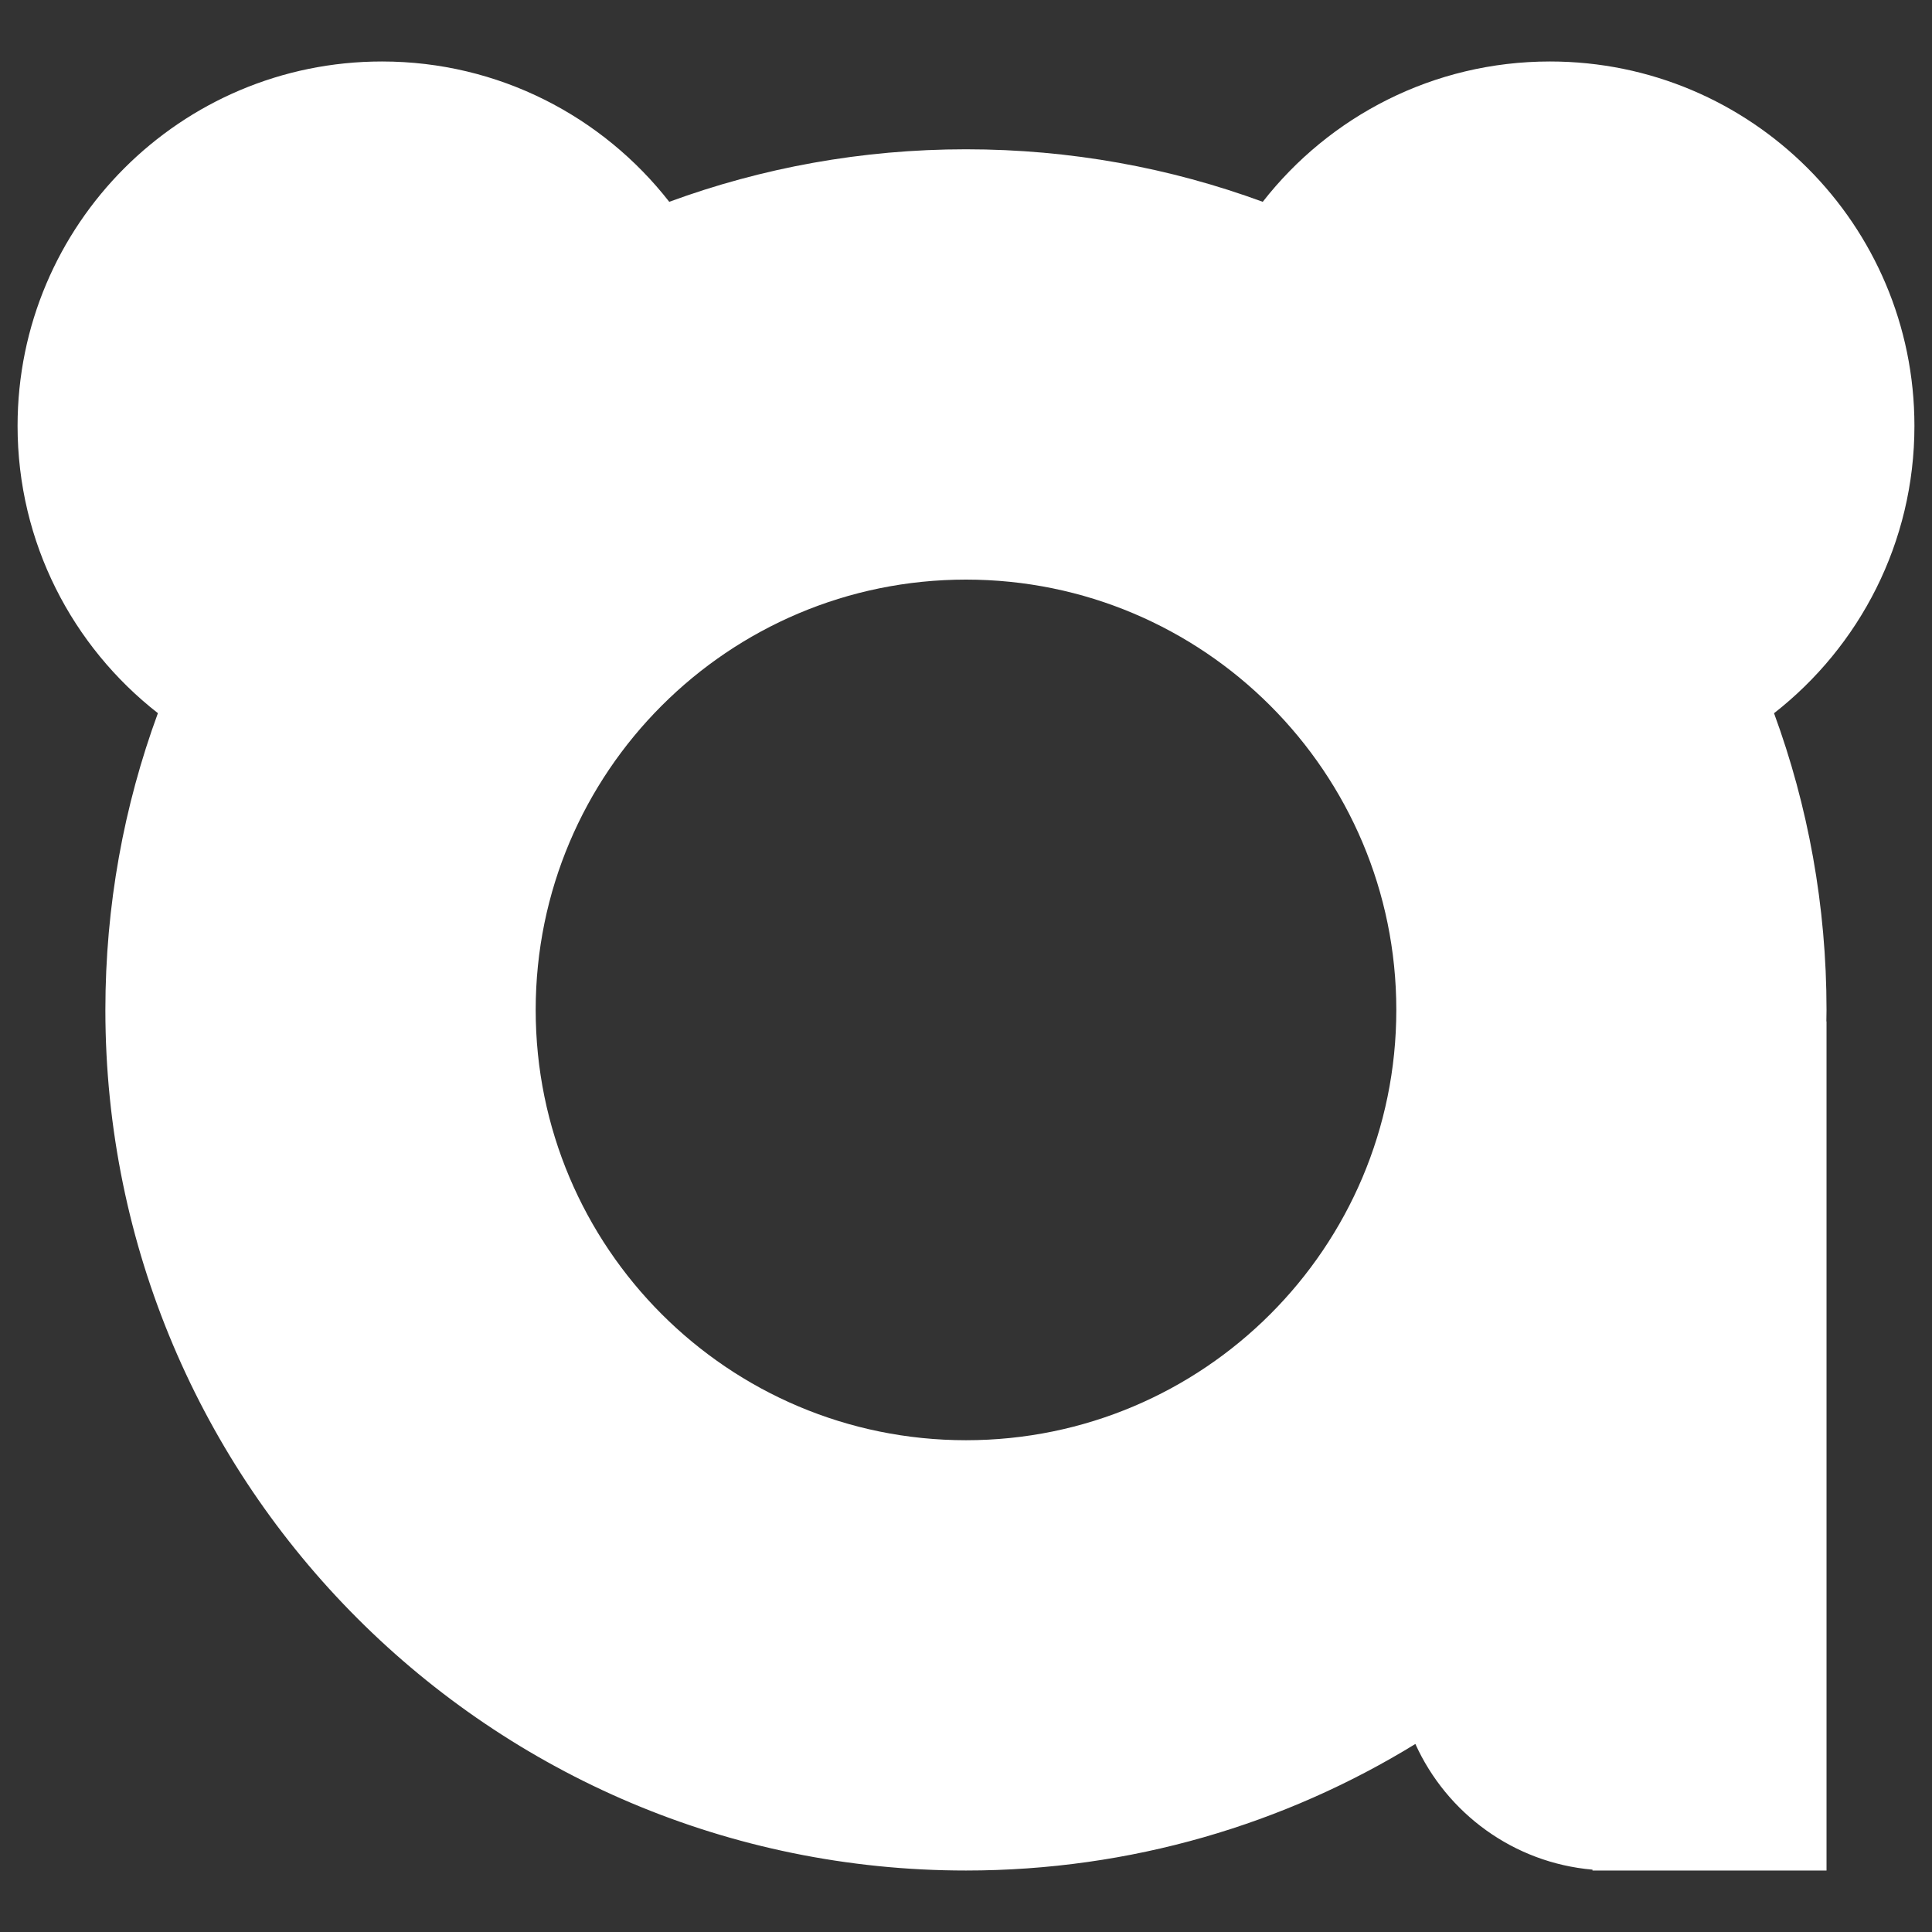 <svg width="96" height="96" viewBox="0 0 96 96" fill="none" xmlns="http://www.w3.org/2000/svg">
<rect x="0" y="0" width="96" height="96" fill="#333333" stroke="none"/>
<path d="M88.154 35.437C92.396 32.121 95.127 26.963 95.127 21.164C95.127 11.162 87.02 3.055 77.018 3.055C71.219 3.055 66.057 5.786 62.745 10.028C58.15 8.339 53.184 7.418 48 7.418C42.816 7.418 37.855 8.339 33.255 10.028C29.943 5.786 24.781 3.055 18.982 3.055C8.98 3.055 0.873 11.162 0.873 21.164C0.873 26.963 3.604 32.125 7.846 35.437C6.157 40.032 5.236 44.998 5.236 50.182C5.236 73.798 24.384 92.945 48 92.945C56.186 92.945 63.831 90.646 70.329 86.657C71.887 90.096 75.203 92.561 79.13 92.902V92.945H90.759V50.753H90.751C90.751 50.561 90.759 50.374 90.759 50.182C90.759 45.002 89.839 40.036 88.15 35.437H88.154ZM48 71.564C36.192 71.564 26.618 61.99 26.618 50.182C26.618 38.374 36.192 28.8 48 28.8C59.808 28.8 69.382 38.374 69.382 50.182C69.382 61.99 59.808 71.564 48 71.564V71.564Z" fill="white"/>
</svg>

